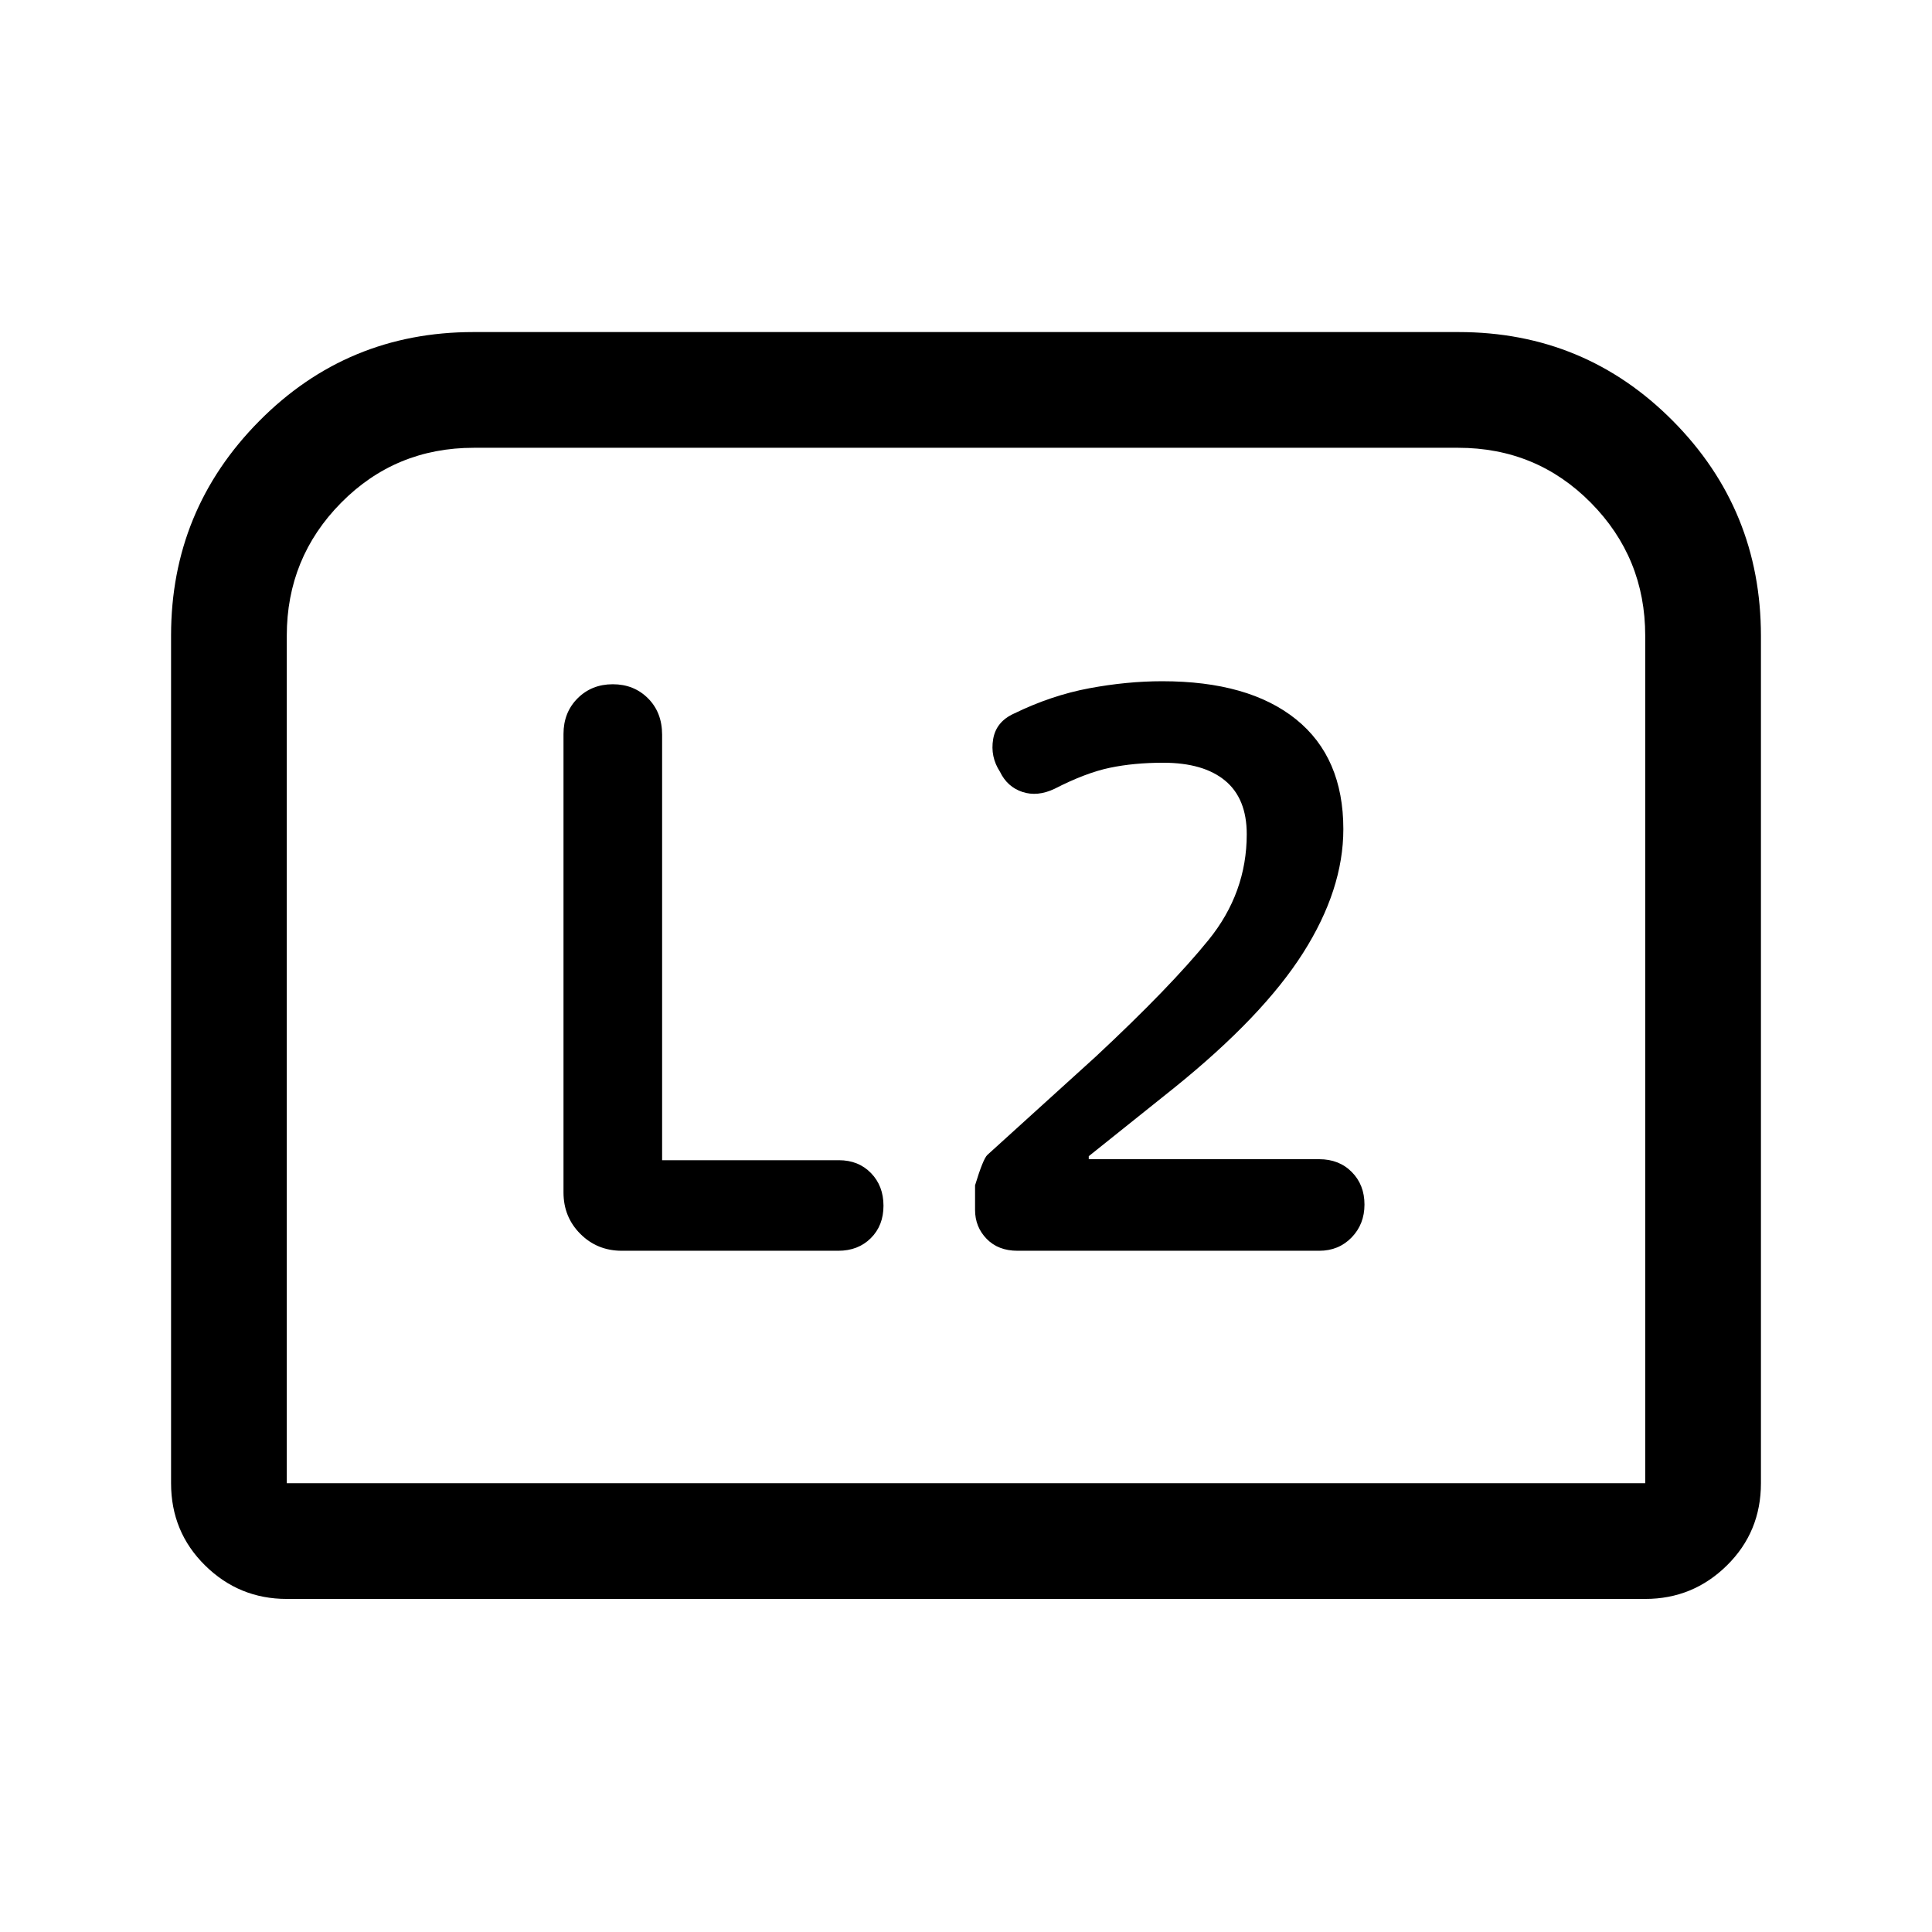 <svg xmlns="http://www.w3.org/2000/svg" height="48" viewBox="0 -960 960 960" width="48"><path d="M541-384v-1.5l42.5-34q44-35.5 64-67t20-61.5q0-35.63-23.5-54.57-23.5-18.93-66.5-18.93-17.5 0-36.25 3.5T504-605.5q-9 4-10.5 12.75t3.39 16.25q3.61 7.5 11.11 10t16.04-1.57Q539.5-576 551.5-578.5T578-581q20 0 30.75 8.89 10.75 8.9 10.75 26.61 0 29.17-19 52.58-19 23.42-56 57.92l-53.87 48.86q-2.13 1.96-6.13 15.12v12.21q0 8.46 5.75 14.38 5.75 5.93 15.34 5.93h149.94q9.65 0 16.06-6.59 6.41-6.6 6.41-16.38t-6.3-16.16q-6.3-6.37-16.2-6.37H541Zm-212 .5v-211.38q0-11.12-7-18.12-7-7-17.5-7t-17.5 7q-7 7-7 17.72v227.78q0 12.25 8.38 20.62 8.37 8.38 20.62 8.38h107.54q9.88 0 16.17-6.27 6.29-6.26 6.29-16.11 0-9.84-6.21-16.23-6.21-6.39-15.97-6.39H329ZM85-223v-421.22q0-62.31 43.78-106.54Q172.56-795 235.25-795h489.5q62.69 0 106.47 44.12T875-644v421q0 24.19-16.89 40.84-16.89 16.66-40.61 16.66h-675q-23.72 0-40.61-16.66Q85-198.81 85-223Zm57.5 0h675v-421.12q0-38.74-27-66.06t-66-27.32h-489q-39 0-66 27.32t-27 66.06V-223Zm0 0h675-675Z"/></svg>